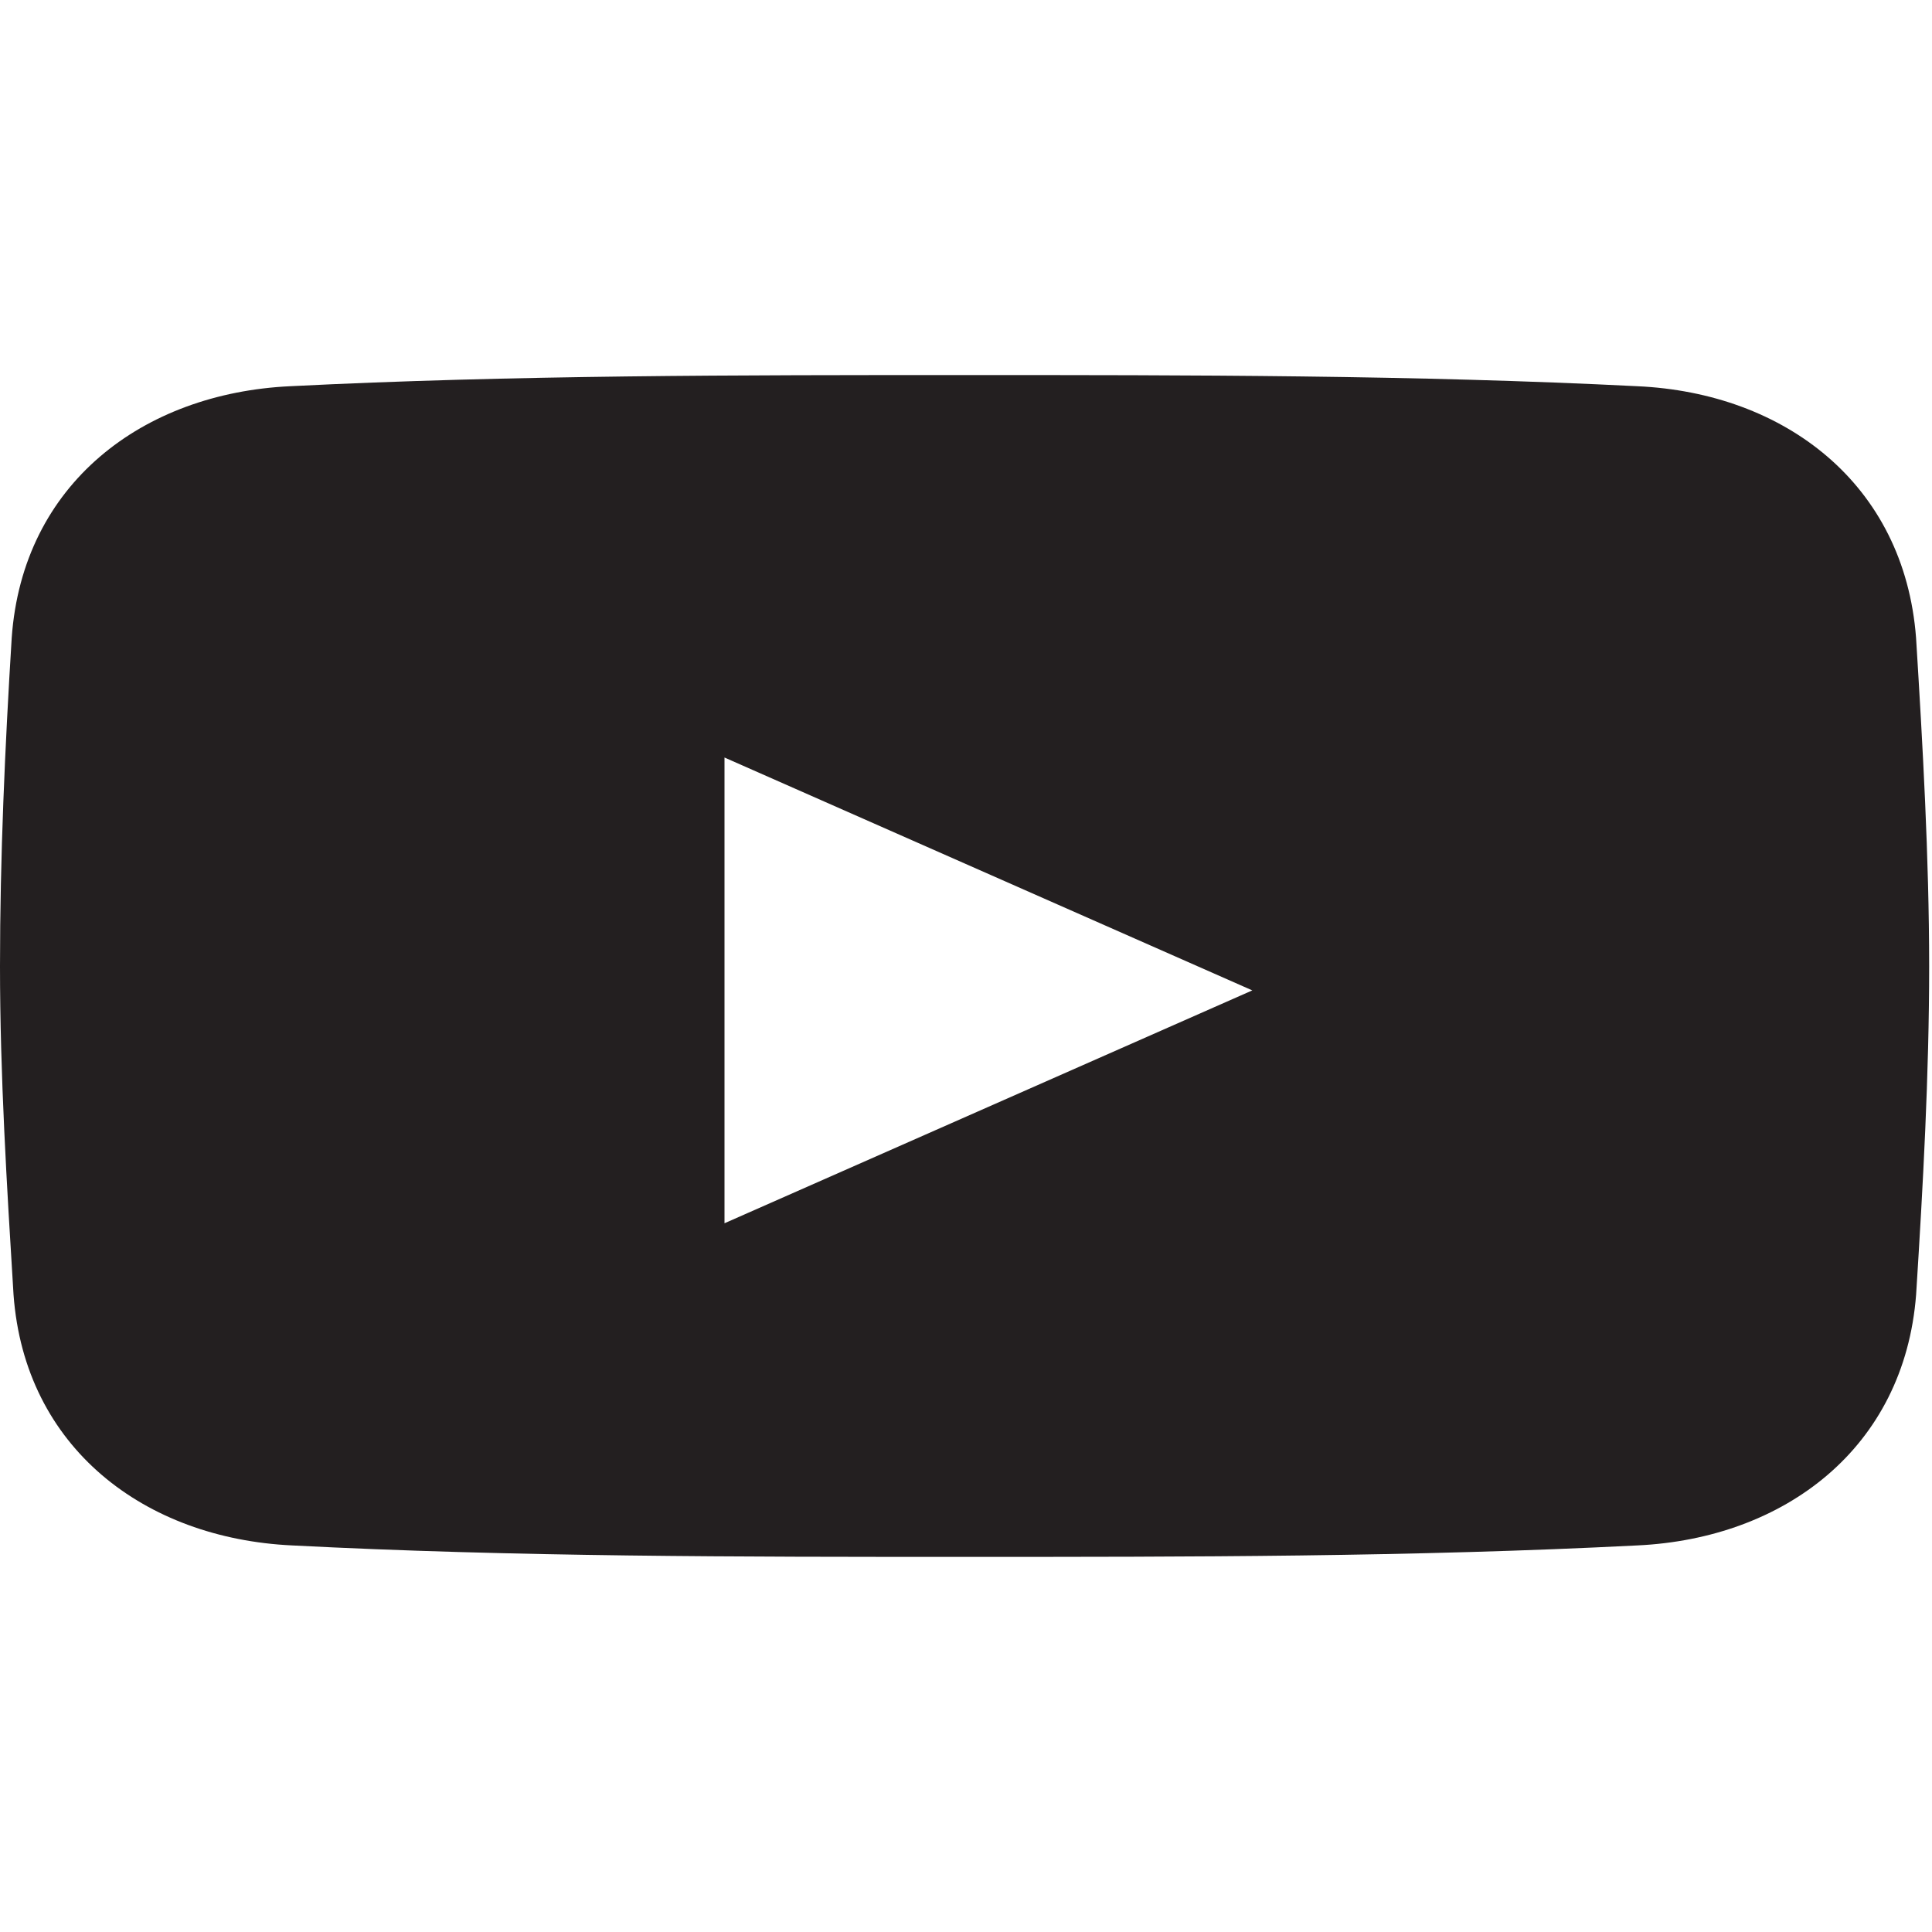 <?xml version="1.0" encoding="utf-8"?>
<!-- Generator: Adobe Illustrator 16.0.4, SVG Export Plug-In . SVG Version: 6.00 Build 0)  -->
<!DOCTYPE svg PUBLIC "-//W3C//DTD SVG 1.1//EN" "http://www.w3.org/Graphics/SVG/1.1/DTD/svg11.dtd">
<svg version="1.1" id="SVGs" xmlns="http://www.w3.org/2000/svg" xmlns:xlink="http://www.w3.org/1999/xlink" x="0px" y="0px"
	 width="32px" height="32px" viewBox="0 0 32 32" enable-background="new 0 0 32 32" xml:space="preserve">
<path fill="#231F20" d="M31.736,10.564c-0.195-2.554-2.18-4.057-4.617-4.167c-3.671-0.185-7.428-0.185-11.144-0.185
	c-3.71,0-7.494,0-11.169,0.185C2.366,6.512,0.375,8.01,0.194,10.564C0.083,12.356,0,14.198,0,16.003c0,1.8,0.113,3.635,0.224,5.439
	c0.185,2.542,2.175,4.04,4.613,4.155c3.675,0.19,7.429,0.19,11.139,0.19c3.716,0,7.422,0,11.144-0.19
	c2.438-0.115,4.422-1.613,4.617-4.155c0.114-1.804,0.216-3.639,0.216-5.439C31.952,14.198,31.847,12.356,31.736,10.564z M12,20.261
	v-7.714l8.742,3.857L12,20.261z"/>
</svg>
